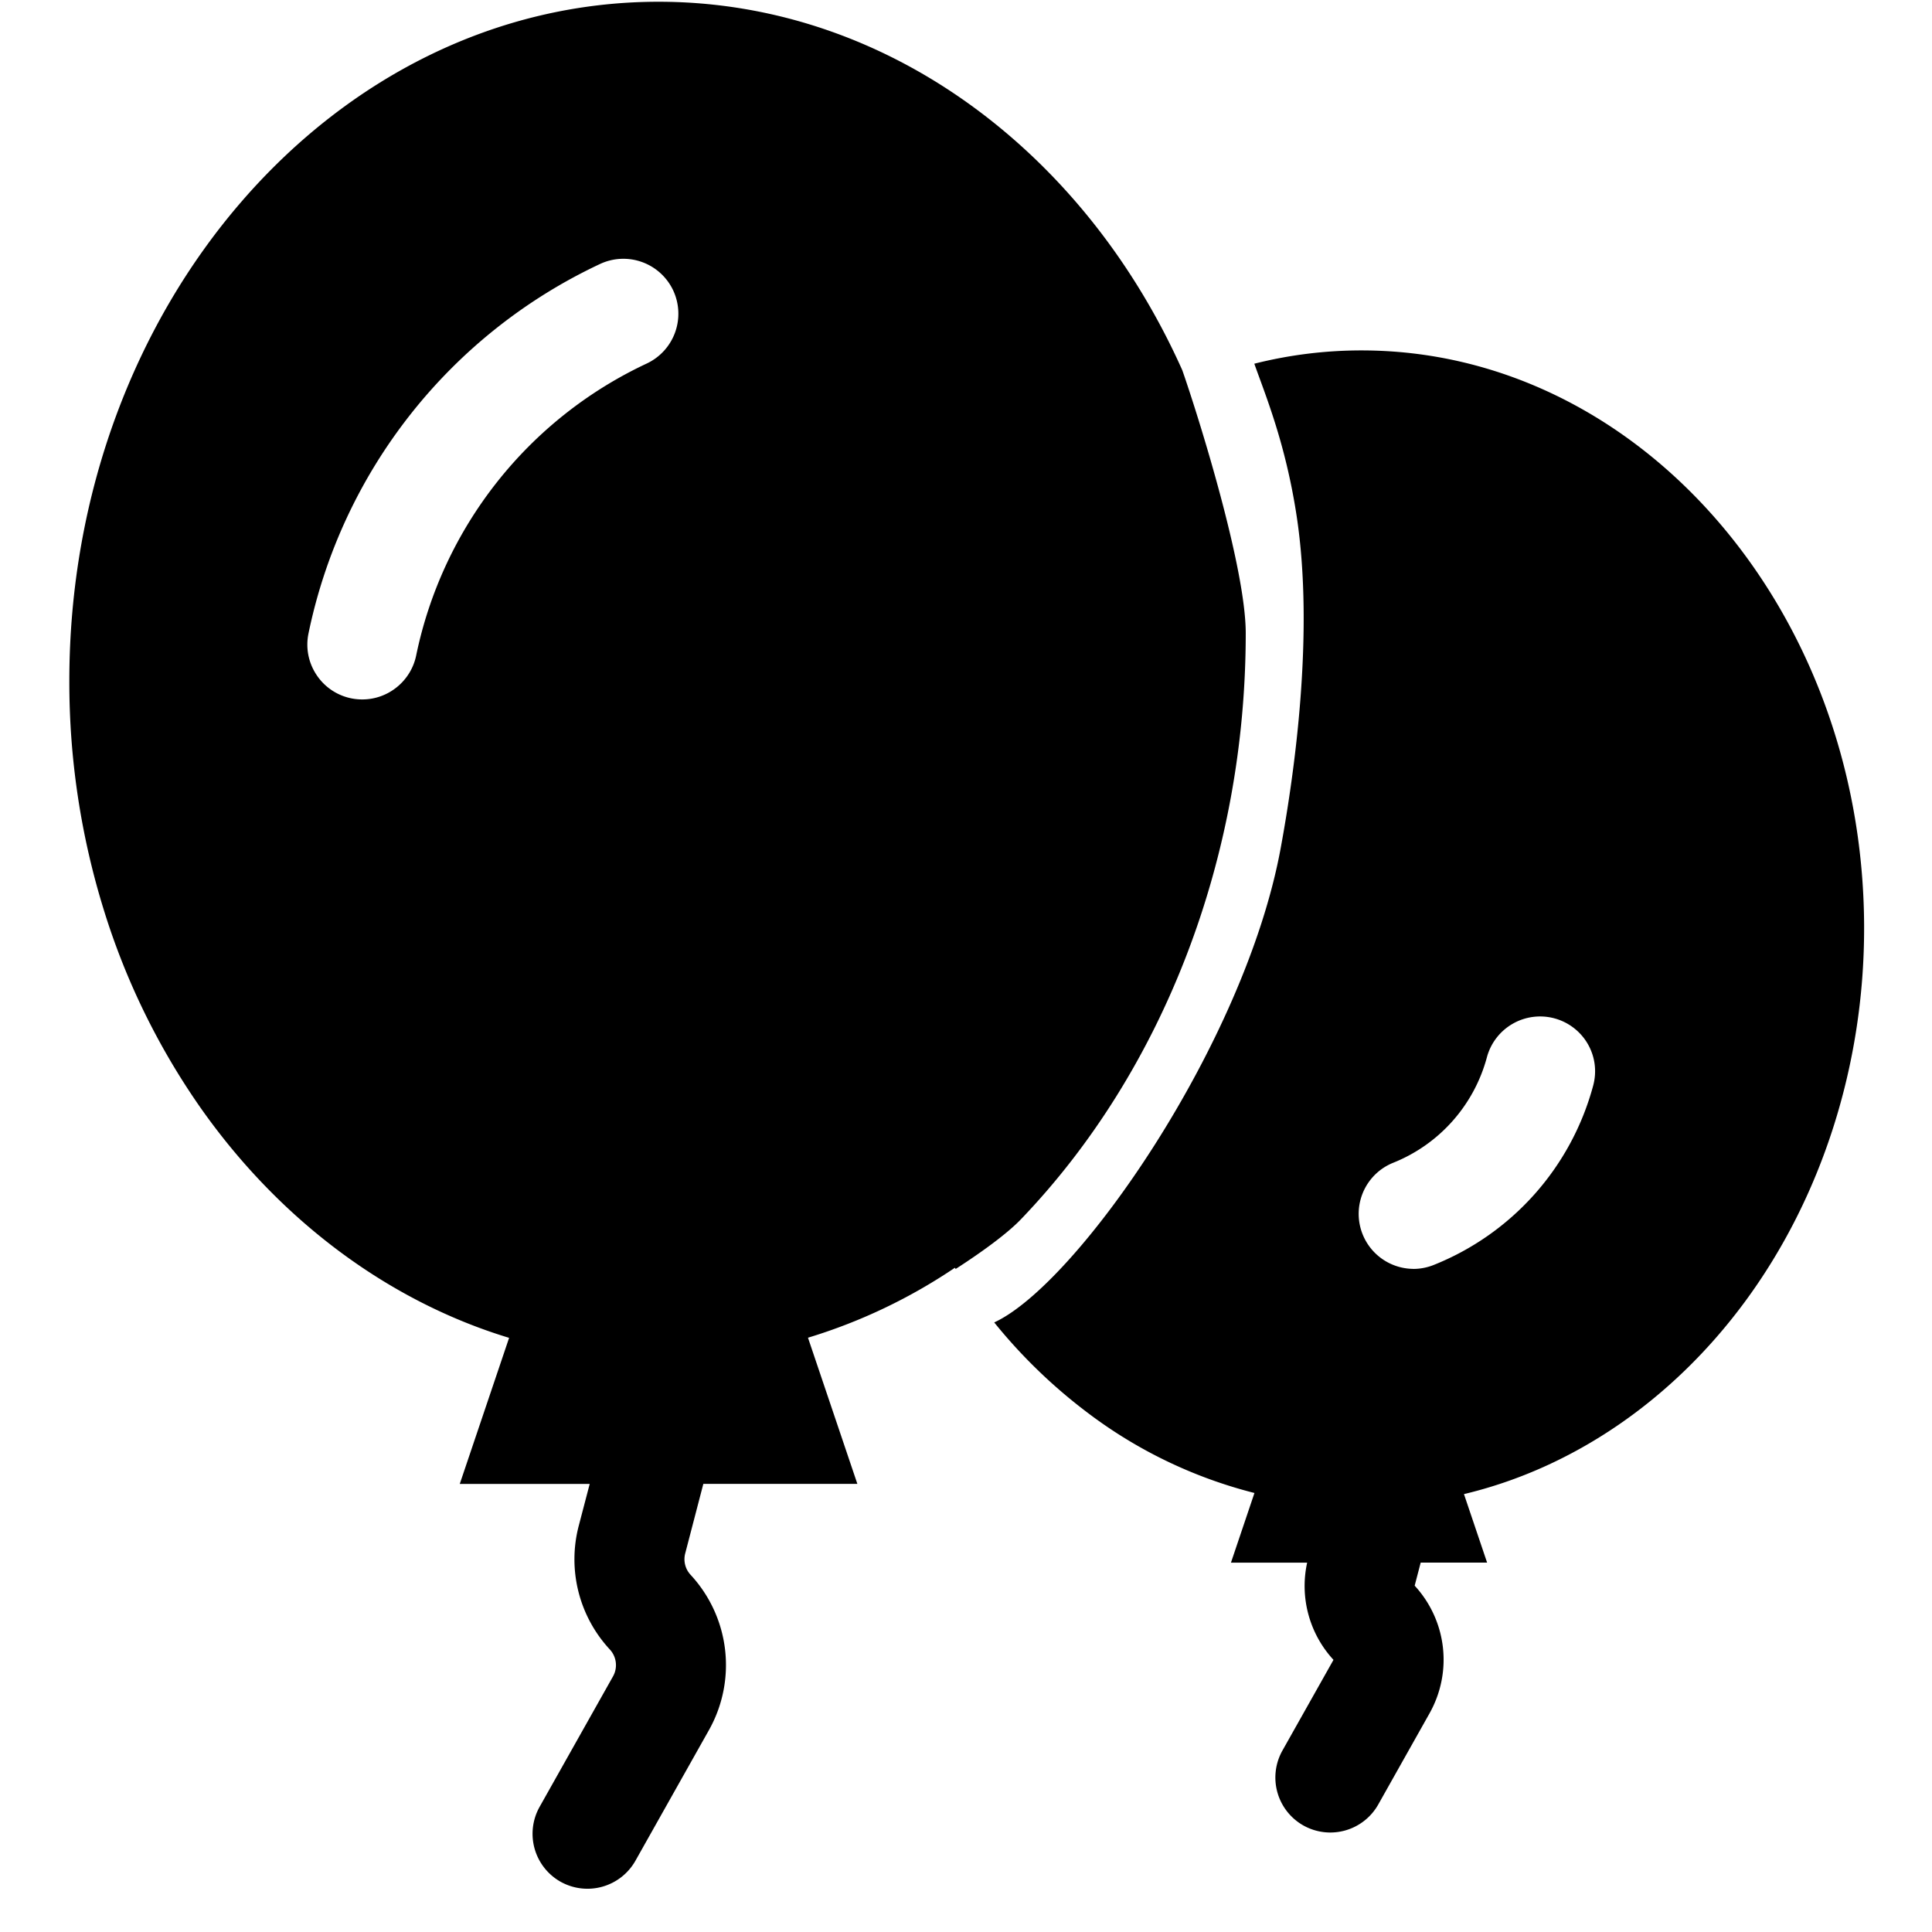 <?xml version="1.0" standalone="no"?><!DOCTYPE svg PUBLIC "-//W3C//DTD SVG 1.1//EN" "http://www.w3.org/Graphics/SVG/1.1/DTD/svg11.dtd"><svg t="1565143292750" class="icon" viewBox="0 0 1024 1024" version="1.1" xmlns="http://www.w3.org/2000/svg" p-id="13596" xmlns:xlink="http://www.w3.org/1999/xlink" width="40" height="40"><defs><style type="text/css"></style></defs><path d="M626.664 196.275c8.74 25.052 33.602 104.59 33.602 139.311 0 118.498-43.413 231.734-119.142 310.653-7.215 7.55-20.741 17.408-34.601 26.338a312.749 312.749 0 0 1-0.405-0.642 288.91 288.91 0 0 1-77.872 37.078l26.172 77.467h-81.634l-9.597 36.816a12.144 12.144 0 0 0 2.857 11.407 70.37 70.37 0 0 1 9.645 82.396l-38.912 69.156a29.196 29.196 0 0 1-39.674 11.097 29.172 29.172 0 0 1-11.121-39.65l38.912-69.156a12.217 12.217 0 0 0-1.691-14.312 70.251 70.251 0 0 1-16.432-65.631l5.787-22.1h-68.87l26.148-77.419c-64.274-19.48-122.332-62.869-164.293-123.023A377.023 377.023 0 0 1 55.01 482.233a407.433 407.433 0 0 1-18.265-121.309C36.745 162.411 176.842 0.93 349.065 0.93c61.25 0 120.57 20.527 171.58 59.344 45.032 34.292 81.443 81.063 106.02 136.002z m38.15-3.501a231.9 231.9 0 0 1 56.82-7.049c146.29 0 265.43 136.311 266.383 304.295v2.072c0 72.513-22.528 142.883-63.416 198.18-38.508 52.057-90.994 87.873-148.671 101.637l12.264 36.293h-35.197l-3.19 12.24c17.05 18.575 20.193 45.723 7.858 67.703l-27.172 48.295a29.172 29.172 0 0 1-39.674 11.097 29.172 29.172 0 0 1-11.121-39.674l27.076-48.104a57.749 57.749 0 0 1-13.955-51.534h-40.388l12.455-36.911a246.617 246.617 0 0 1-89.303-43.199 280.29 280.29 0 0 1-48.628-47.199c43.818-20.17 132.81-147.646 151.862-251.523 7.144-38.864 17.908-113.569 8.43-175.89-5.882-38.65-16.67-64.369-22.433-80.729z m84.254 479.78a29.23 29.23 0 0 0 10.764-2.072 142.122 142.122 0 0 0 84.61-95.185c2.001-7.525 0.953-15.36-2.952-22.099a29.196 29.196 0 0 0-53.391 7.144 83.587 83.587 0 0 1-49.771 55.987 29.172 29.172 0 0 0 10.74 56.2zM192.06 370.712c13.764 0 25.766-9.812 28.529-23.338A219.993 219.993 0 0 1 342.73 192.703a29.172 29.172 0 0 0 14.098-38.722 29.172 29.172 0 0 0-38.721-14.098 278.48 278.48 0 0 0-154.6 195.846c-1.572 7.62-0.072 15.408 4.215 21.909a28.934 28.934 0 0 0 24.338 13.074z" p-id="13597"></path></svg>